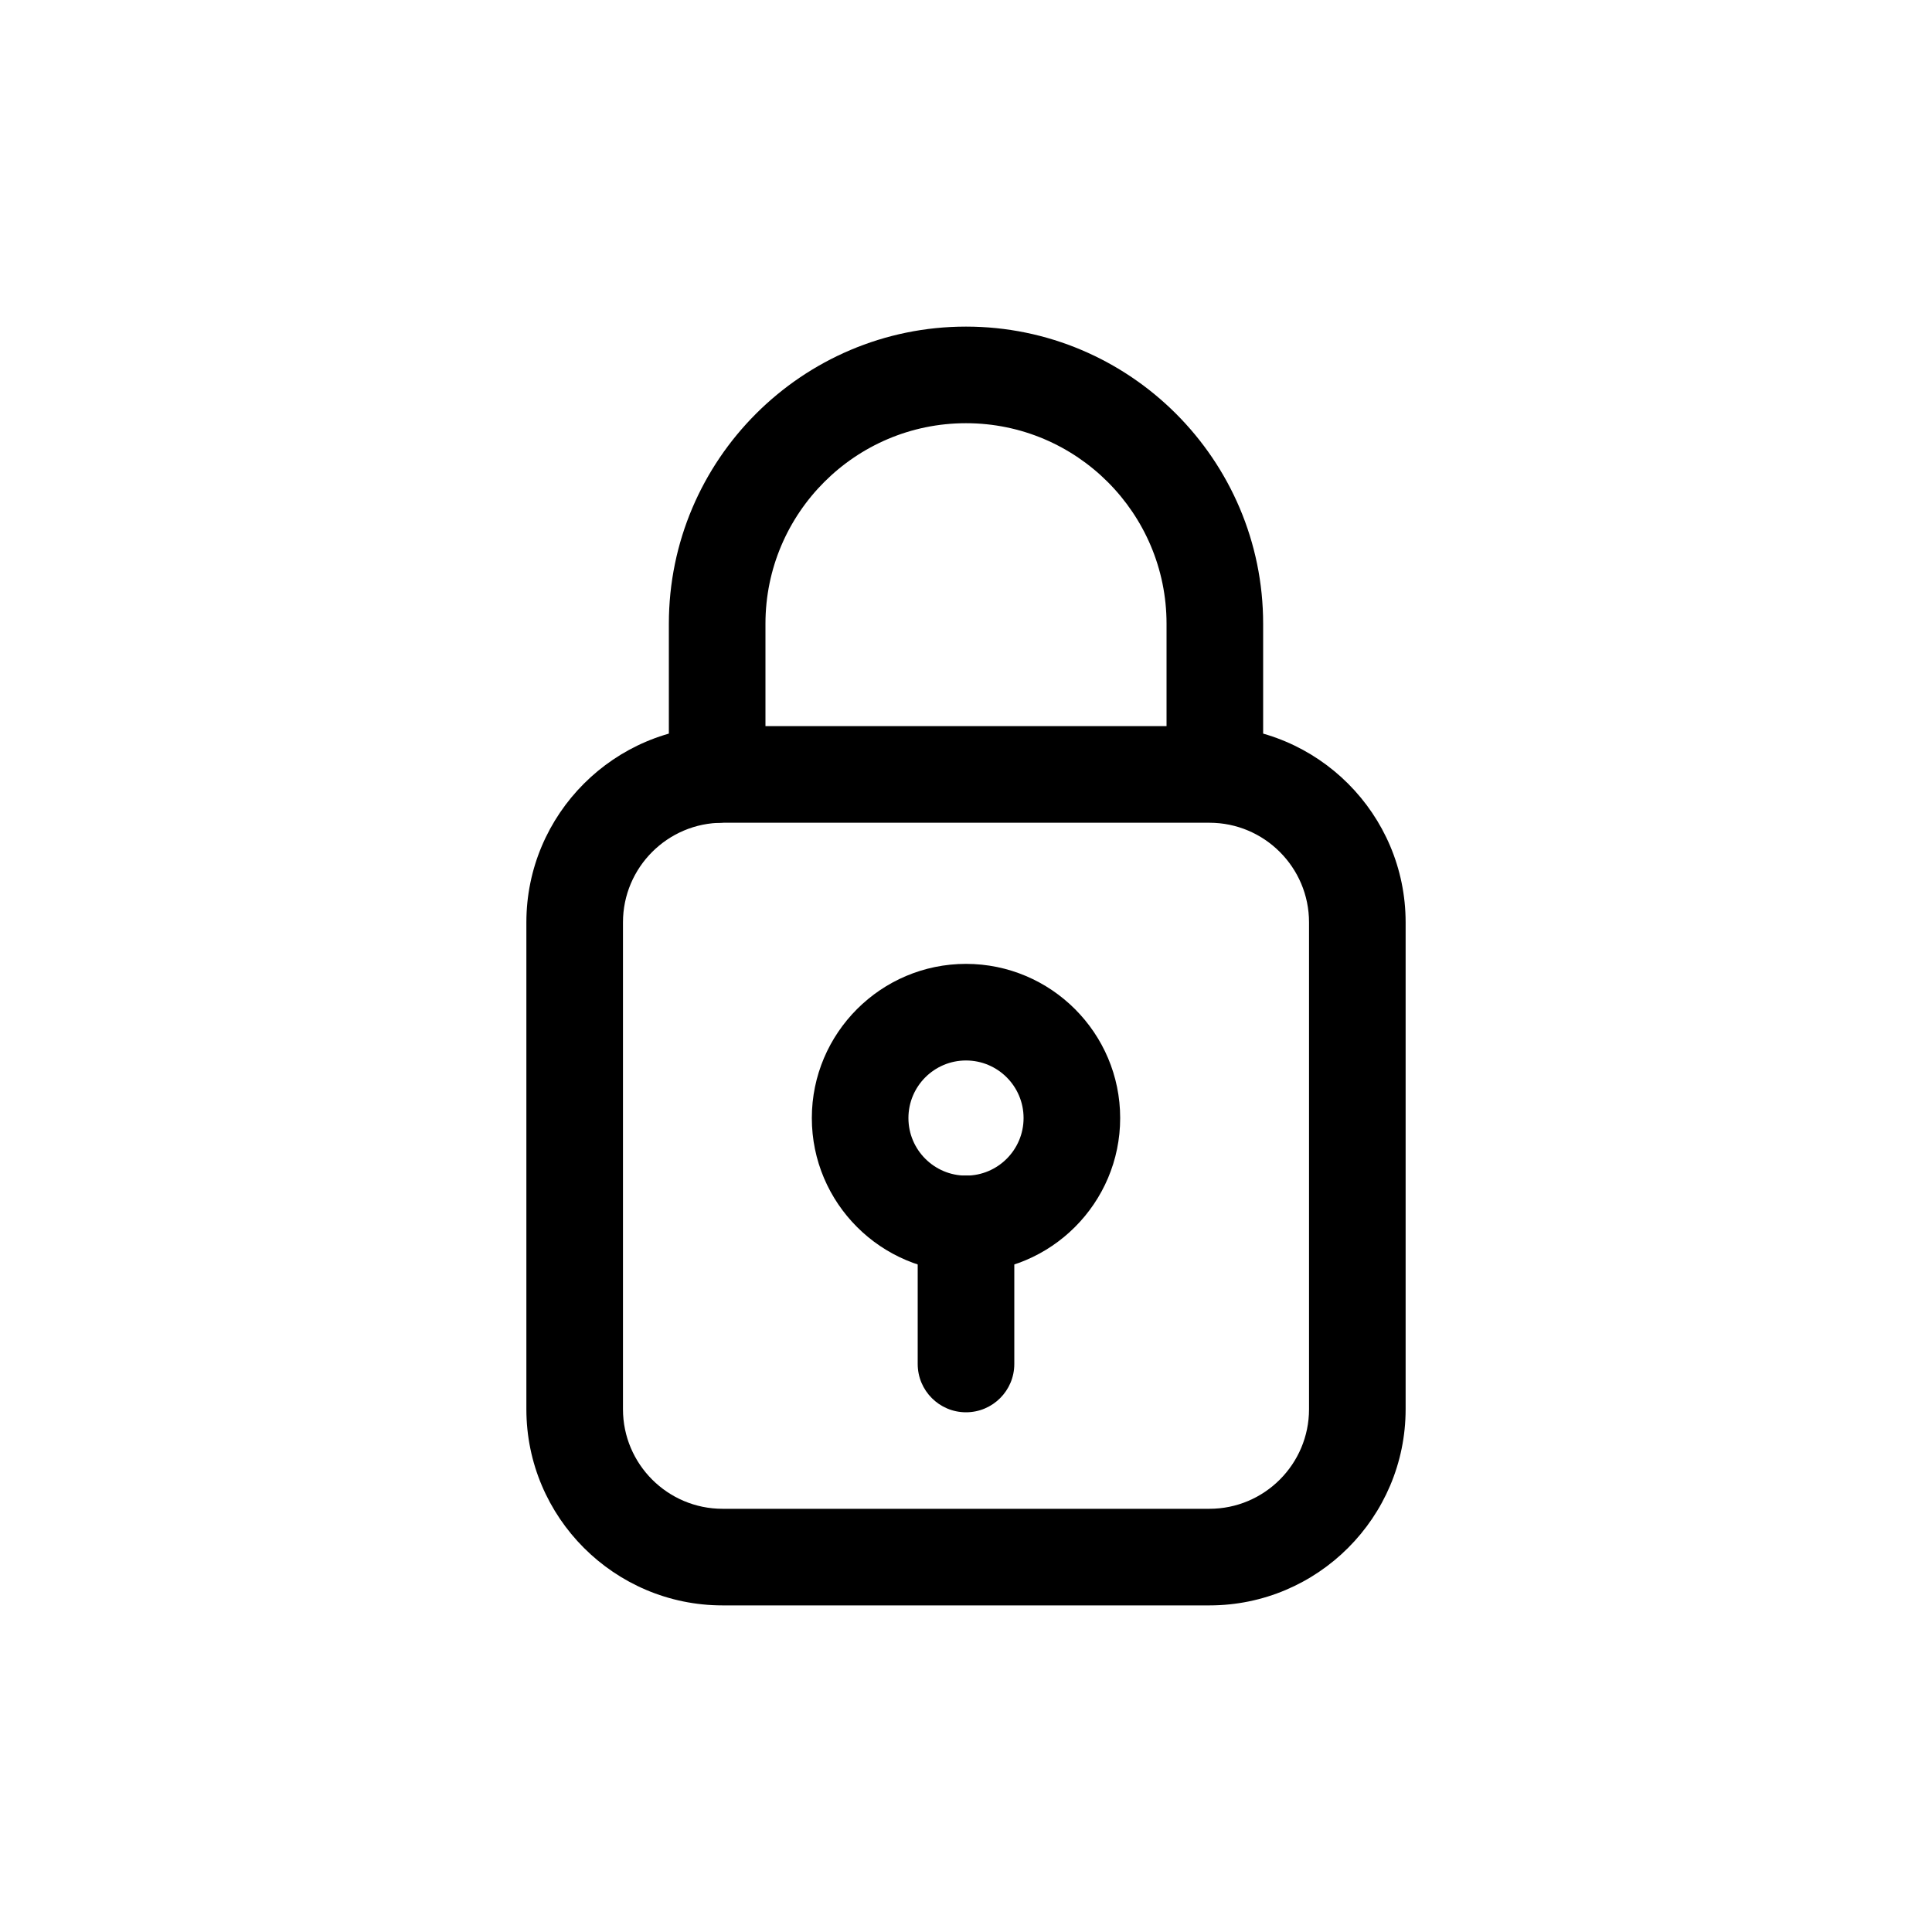 <?xml version="1.0" encoding="UTF-8"?>
<svg id="Layer_1" xmlns="http://www.w3.org/2000/svg" viewBox="0 0 200 200">
  <path d="M125.2,166.19h-50.4c-11.2,0-20.31-9.11-20.31-20.31v-50.4c0-11.2,9.11-20.31,20.31-20.31h50.4c11.2,0,20.31,9.11,20.31,20.31v50.4c0,11.2-9.11,20.31-20.31,20.31ZM74.8,85.17c-5.69,0-10.31,4.63-10.31,10.31v50.4c0,5.69,4.63,10.31,10.31,10.31h50.4c5.69,0,10.31-4.63,10.31-10.31v-50.4c0-5.69-4.63-10.31-10.31-10.31h-50.4Z"/>
  <path d="M74.24,85.17c-2.76,0-5-2.24-5-5v-15.6c0-16.96,13.8-30.76,30.76-30.76s30.76,13.8,30.76,30.76v11.29c0,2.76-2.24,5-5,5s-5-2.24-5-5v-11.29c0-11.45-9.31-20.76-20.76-20.76s-20.76,9.31-20.76,20.76v15.6c0,2.76-2.24,5-5,5Z"/>
  <path d="M100,131.7c-8.8,0-15.96-7.16-15.96-15.96s7.16-15.96,15.96-15.96,15.96,7.16,15.96,15.96-7.16,15.96-15.96,15.96ZM100,109.78c-3.29,0-5.96,2.67-5.96,5.96s2.67,5.96,5.96,5.96,5.96-2.67,5.96-5.96-2.67-5.96-5.96-5.96Z"/>
  <path d="M100,146.2c-2.76,0-5-2.24-5-5v-14.51c0-2.76,2.24-5,5-5s5,2.24,5,5v14.51c0,2.76-2.24,5-5,5Z"/>
</svg>